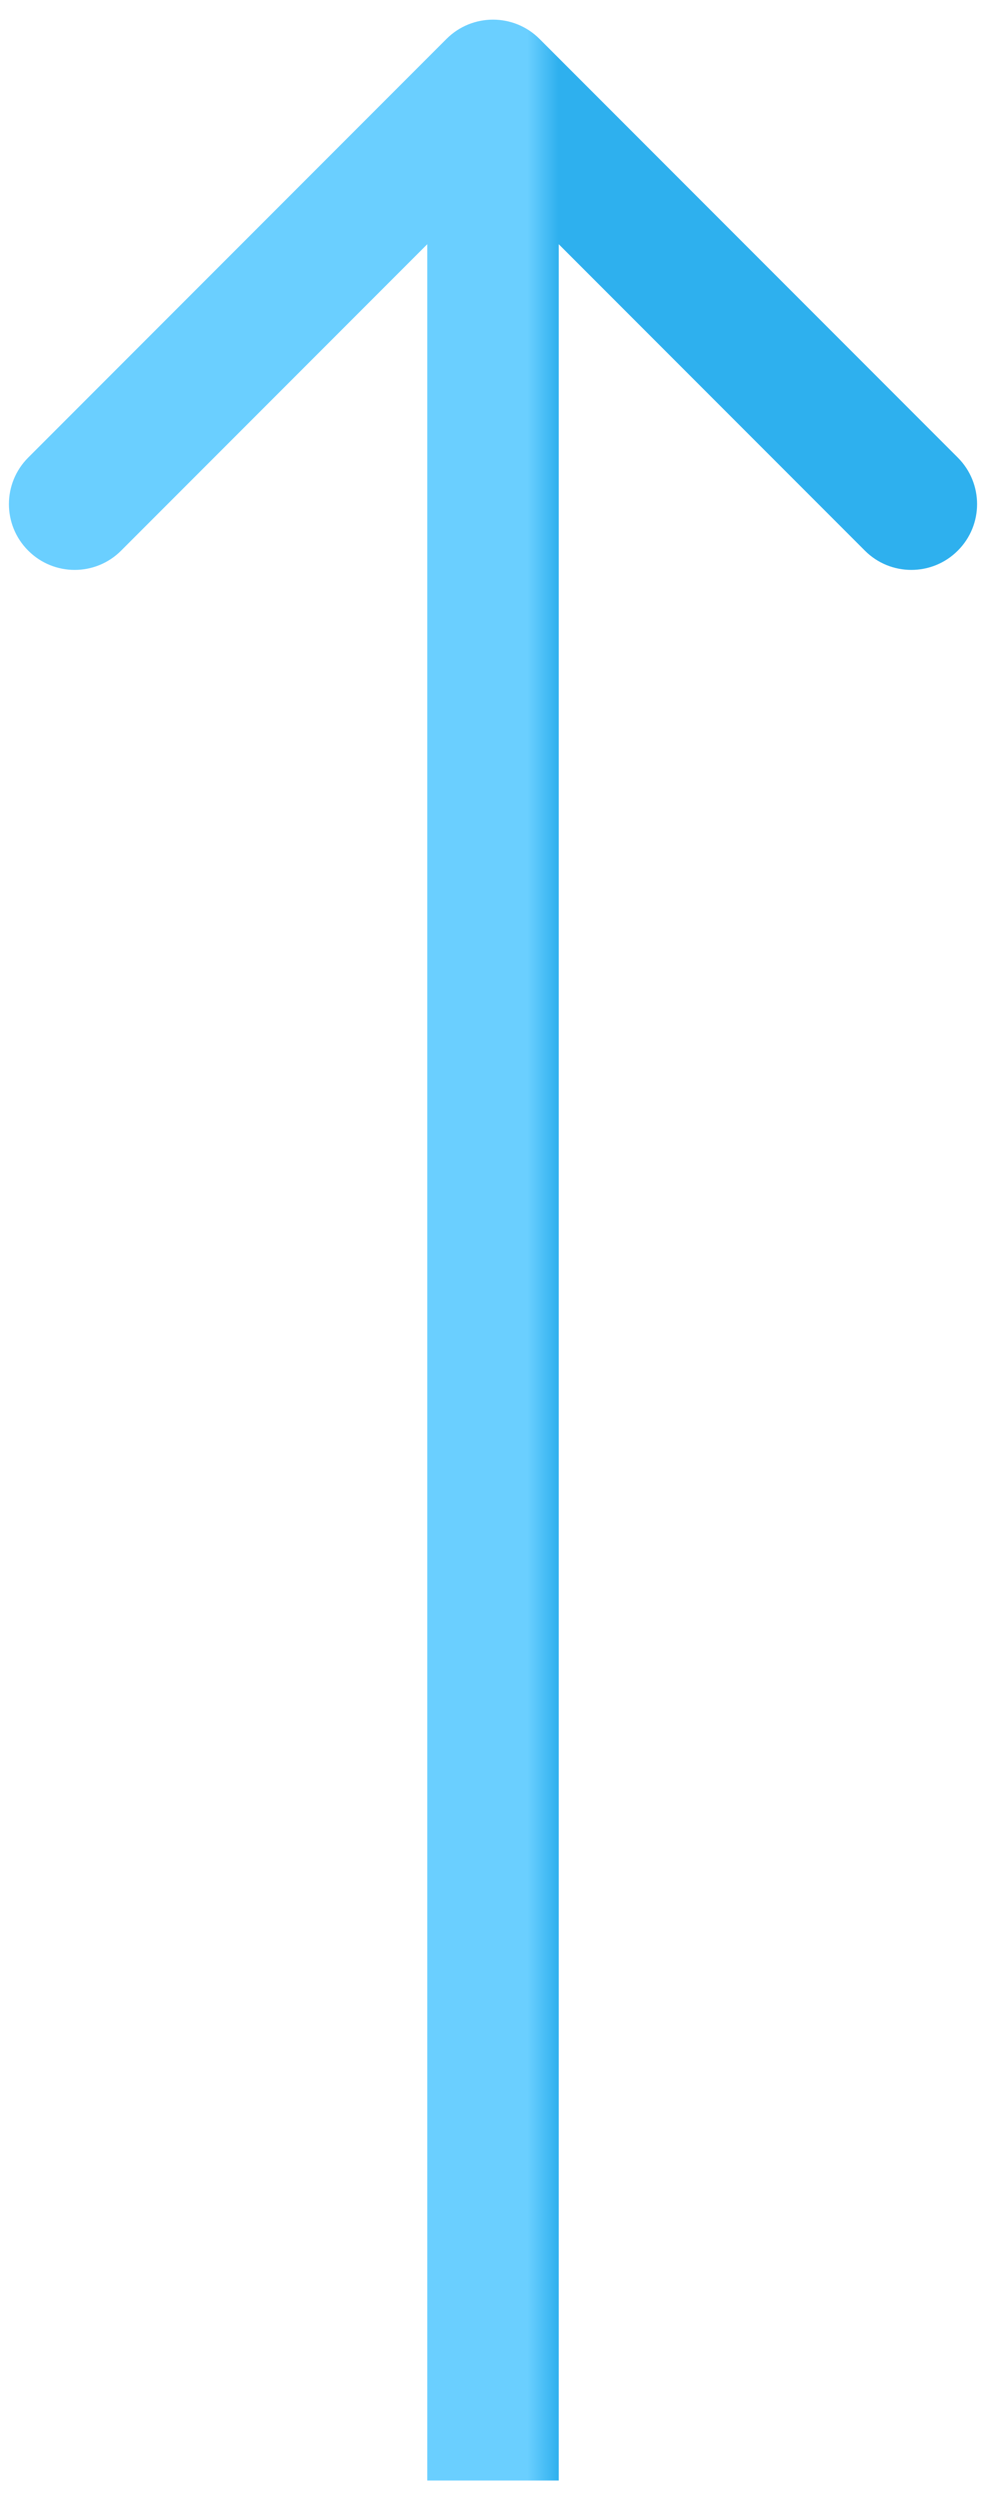 <svg width="15" height="38" viewBox="0 0 15 38" fill="none" xmlns="http://www.w3.org/2000/svg">
<path d="M8.207 0.591C7.817 0.201 7.183 0.201 6.793 0.591L0.429 6.955C0.038 7.346 0.038 7.979 0.429 8.369C0.819 8.76 1.453 8.76 1.843 8.369L7.5 2.712L13.157 8.369C13.547 8.76 14.181 8.76 14.571 8.369C14.962 7.979 14.962 7.346 14.571 6.955L8.207 0.591ZM8.5 37.702L8.5 1.298L6.5 1.298L6.5 37.702L8.5 37.702Z" fill="url(#paint0_linear_2_1796)"/>
<defs>
<linearGradient id="paint0_linear_2_1796" x1="7.5" y1="19.5" x2="8.5" y2="19.5" gradientUnits="userSpaceOnUse">
<stop stop-color="#6ACFFF"/>
<stop offset="0.525" stop-color="#6ACFFF"/>
<stop offset="1" stop-color="#2EB0EE"/>
</linearGradient>
</defs>
</svg>
